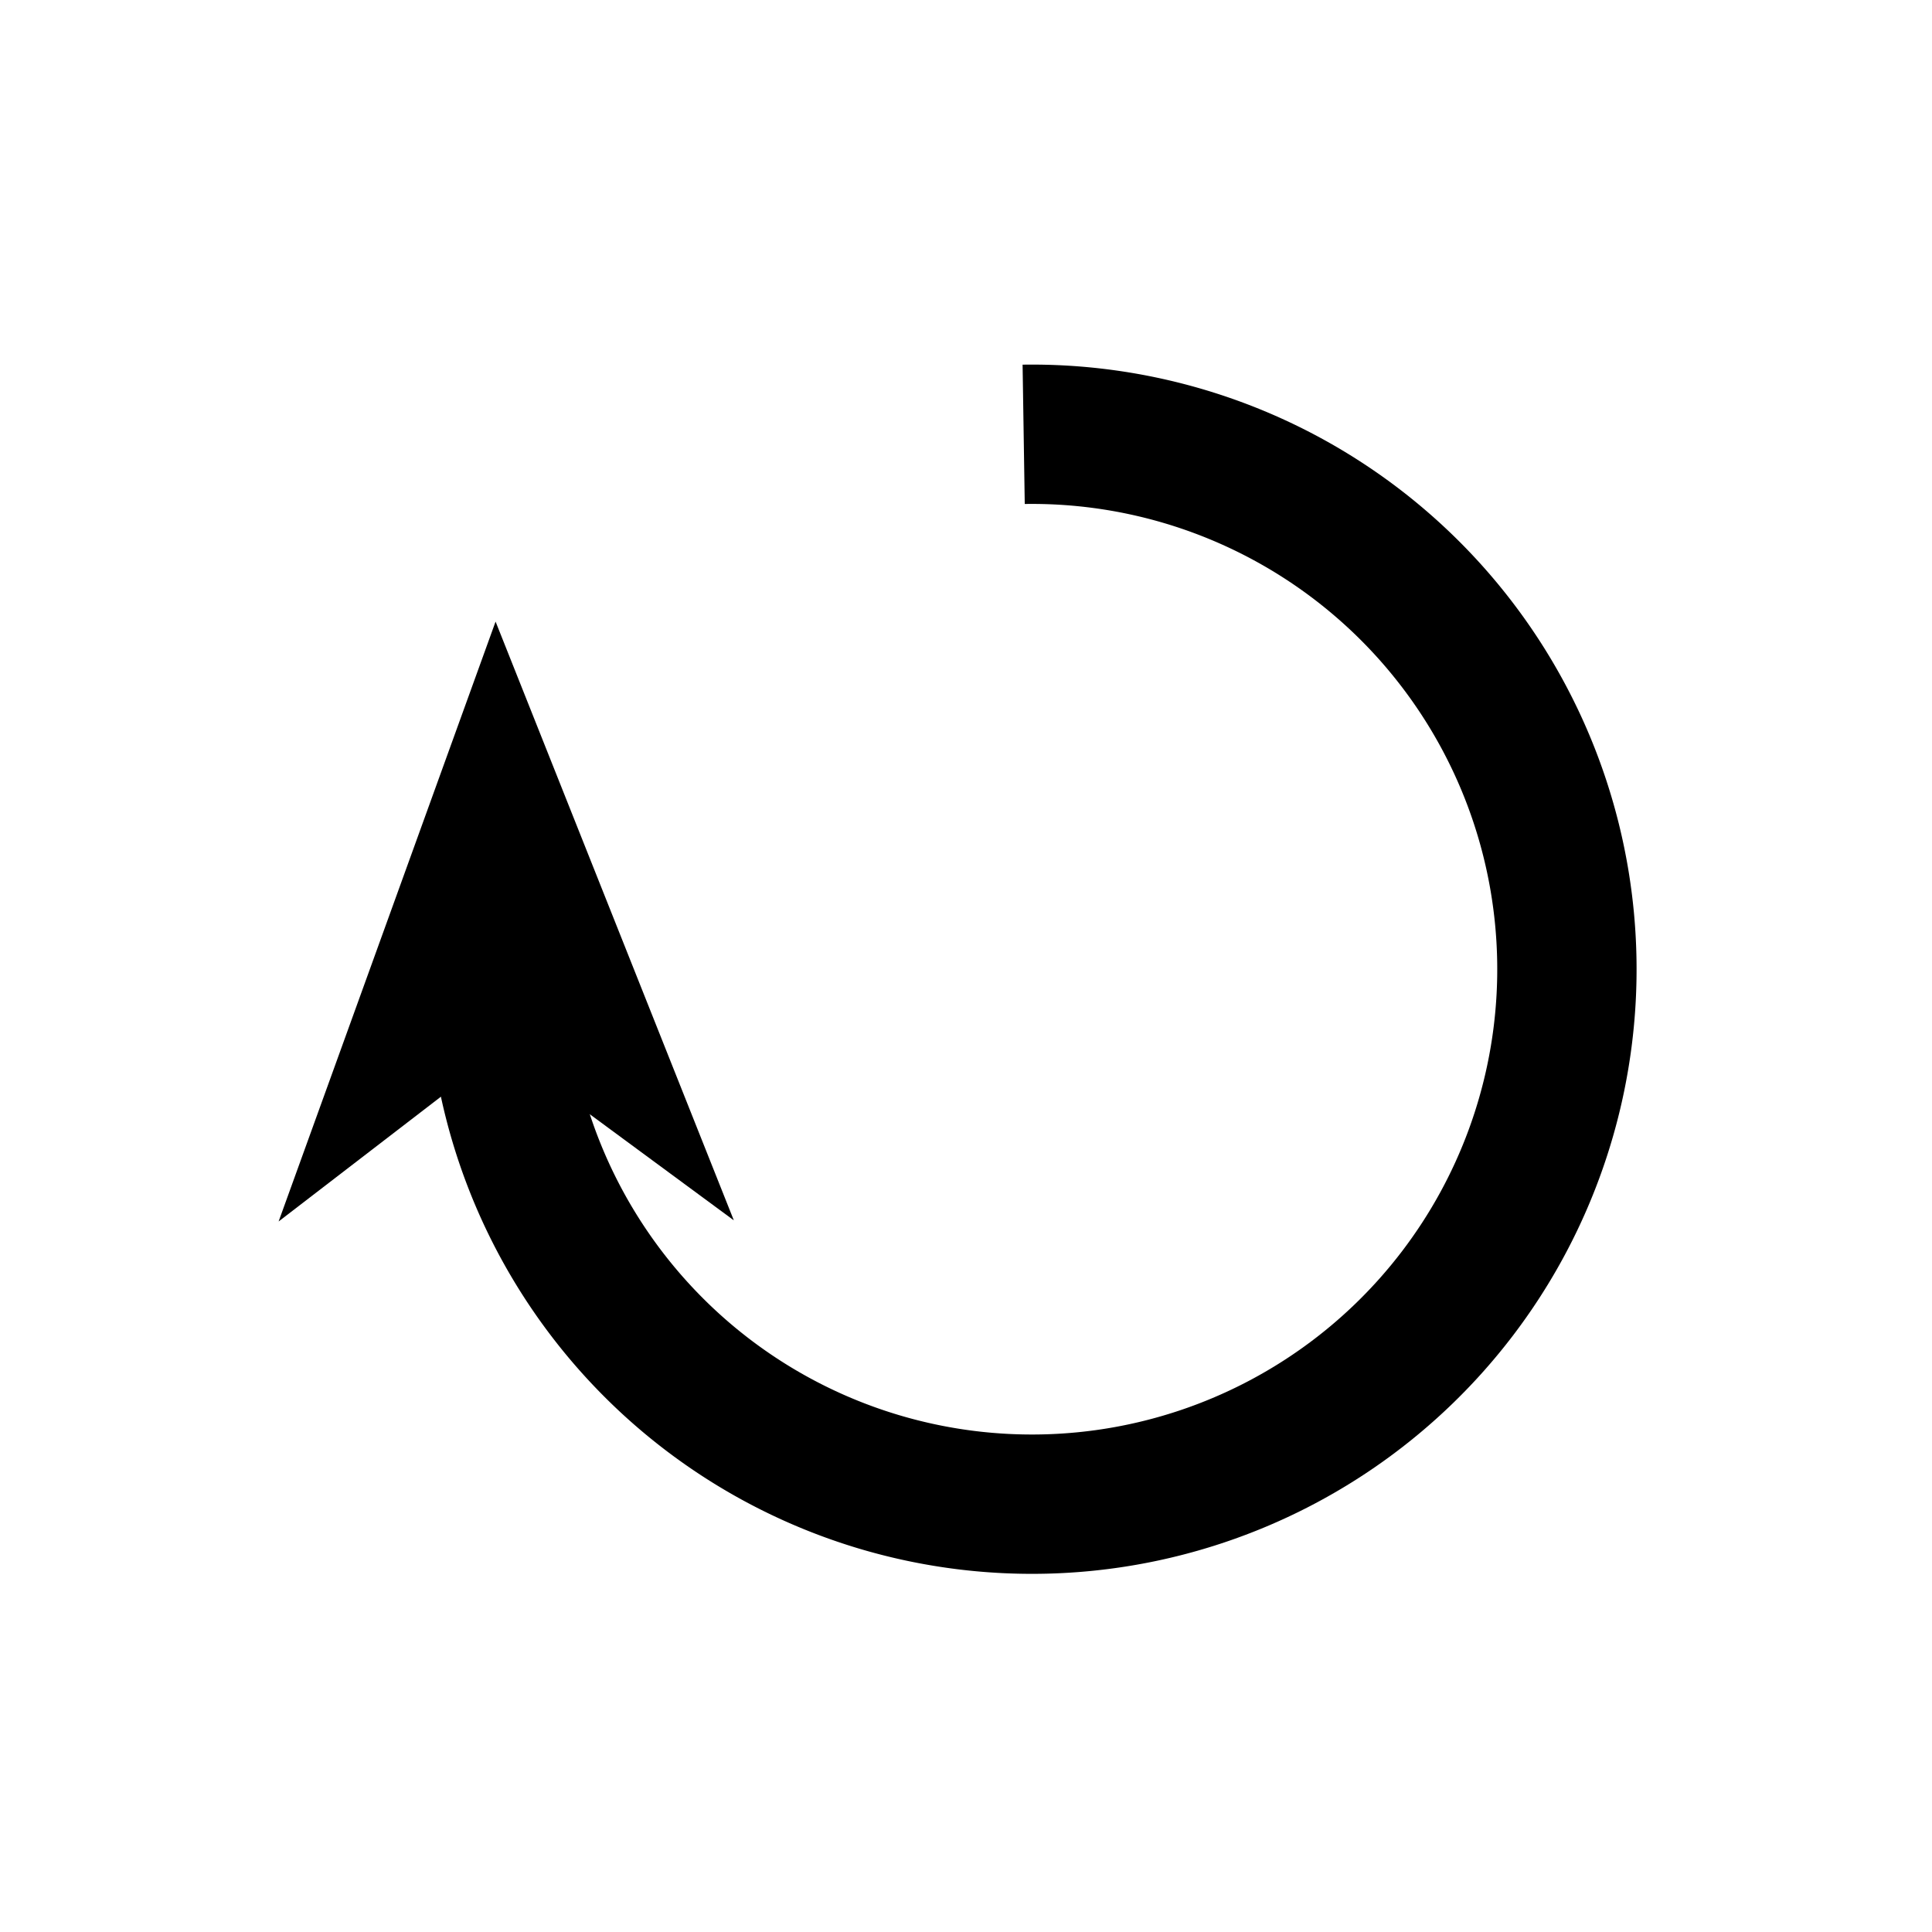 <?xml version="1.0" encoding="UTF-8" standalone="no"?>
<!-- Created with Inkscape (http://www.inkscape.org/) -->

<svg
   xmlns:dc="http://purl.org/dc/elements/1.1/"
   xmlns:cc="http://creativecommons.org/ns#"
   xmlns:rdf="http://www.w3.org/1999/02/22-rdf-syntax-ns#"
   xmlns:svg="http://www.w3.org/2000/svg"
   xmlns="http://www.w3.org/2000/svg"
   xmlns:sodipodi="http://sodipodi.sourceforge.net/DTD/sodipodi-0.dtd"
   xmlns:inkscape="http://www.inkscape.org/namespaces/inkscape"
   width="64"
   height="64"
   id="svg2"
   sodipodi:version="0.32"
   inkscape:version="0.48.0 r9654"
   version="1.0"
   sodipodi:docname="clockwise.svg"
   inkscape:output_extension="org.inkscape.output.svg.inkscape">
  <defs
     id="defs4">
    <inkscape:perspective
       sodipodi:type="inkscape:persp3d"
       inkscape:vp_x="0 : 526.18109 : 1"
       inkscape:vp_y="0 : 1000 : 0"
       inkscape:vp_z="744.09448 : 526.18109 : 1"
       inkscape:persp3d-origin="372.04724 : 350.78739 : 1"
       id="perspective10" />
  </defs>
  <sodipodi:namedview
     id="base"
     pagecolor="#ffffff"
     bordercolor="#666666"
     borderopacity="1.0"
     gridtolerance="10000"
     guidetolerance="10"
     objecttolerance="10"
     inkscape:pageopacity="0.0"
     inkscape:pageshadow="2"
     inkscape:zoom="1.4"
     inkscape:cx="307.22931"
     inkscape:cy="116.61323"
     inkscape:document-units="px"
     inkscape:current-layer="layer1"
     showgrid="false"
     inkscape:window-width="1440"
     inkscape:window-height="822"
     inkscape:window-x="-5"
     inkscape:window-y="-3"
     inkscape:window-maximized="0" />
  <g
     inkscape:label="Layer 1"
     inkscape:groupmode="layer"
     id="layer1"
     transform="translate(-29.614,-272.479)">
    <path
       sodipodi:type="arc"
       style="fill:none;stroke:#000000;stroke-width:39.333;stroke-miterlimit:4;stroke-opacity:1;stroke-dasharray:none;stroke-dashoffset:0"
       id="path2383"
       sodipodi:cx="174.25131"
       sodipodi:cy="176.05486"
       sodipodi:rx="151.01781"
       sodipodi:ry="151.01781"
       d="M 257.291,302.193 A 151.018,151.018 0 1 1 305.106,100.666"
       sodipodi:start="0.98859315"
       sodipodi:end="5.760501"
       sodipodi:open="true"
       transform="matrix(-0.099,-0.063,0.063,-0.099,69.958,332.993)" />
    <path
       style="fill:#000000;fill-opacity:1;fill-rule:evenodd;stroke:#000000;stroke-width:4.591;stroke-linecap:butt;stroke-linejoin:miter;stroke-miterlimit:4;stroke-opacity:1;stroke-dasharray:none;stroke-dashoffset:0;marker:none;visibility:visible;display:inline;overflow:visible;enable-background:accumulate"
       d="m 46.133,299.536 -2.458,6.796 2.543,-1.955 2.605,1.919 -2.69,-6.76 z"
       id="path3155"
       sodipodi:nodetypes="ccccc"
       inkscape:connector-curvature="0" />
  </g>
</svg>
